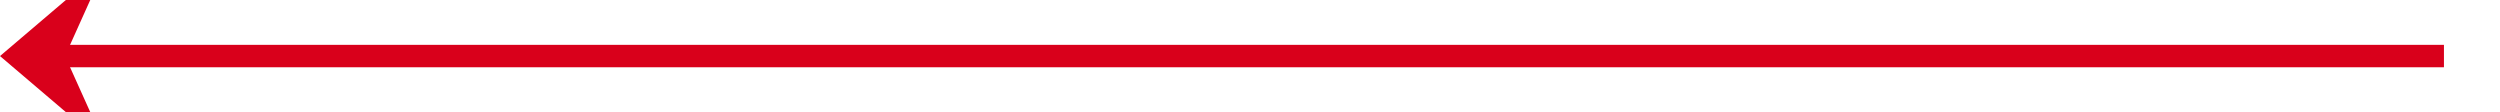 ﻿<?xml version="1.0" encoding="utf-8"?>
<svg version="1.1" xmlns:xlink="http://www.w3.org/1999/xlink" width="223px" height="10px" preserveAspectRatio="xMinYMid meet" viewBox="701 2347 223 8" xmlns="http://www.w3.org/2000/svg">
  <path d="M 919 2351  L 703 2351  " stroke-width="2" stroke-dasharray="0" stroke="rgba(217, 0, 27, 1)" fill="none" class="stroke" />
  <path d="M 710.4 2343  L 701 2351  L 710.4 2359  L 706.8 2351  L 710.4 2343  Z " fill-rule="nonzero" fill="rgba(217, 0, 27, 1)" stroke="none" class="fill" />
</svg>